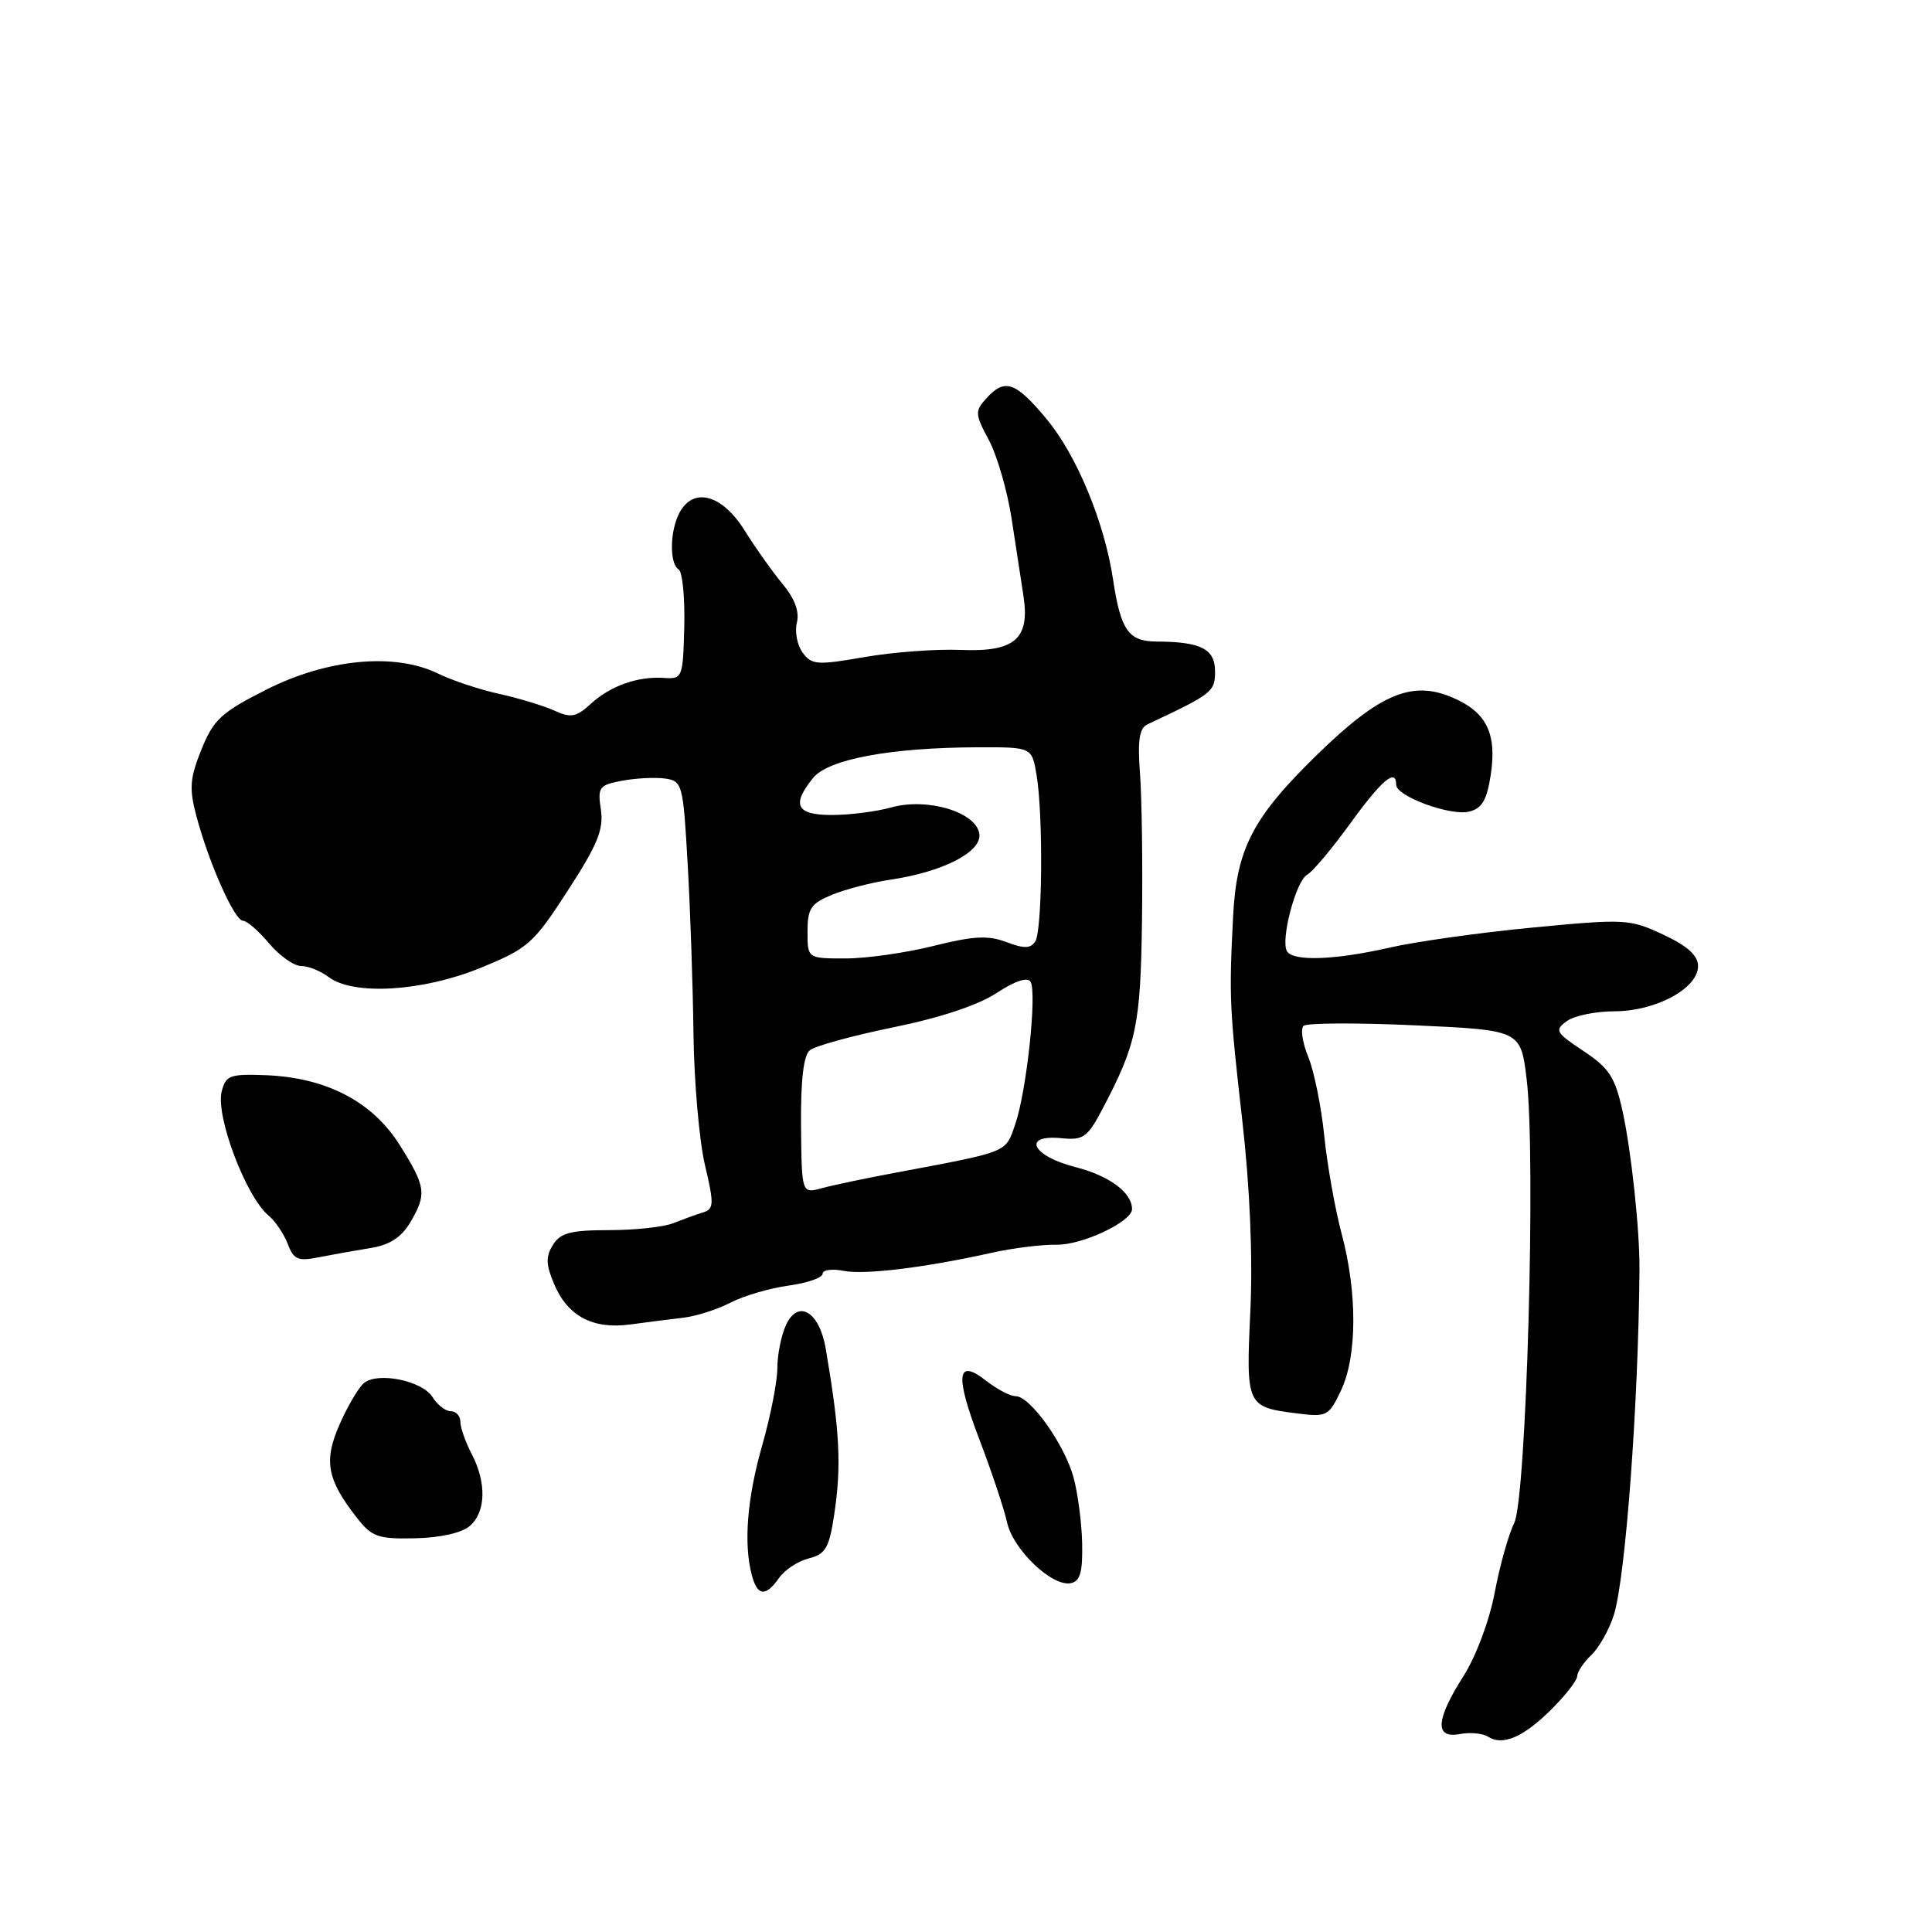 <?xml version="1.0" encoding="UTF-8" standalone="no"?>
<!DOCTYPE svg PUBLIC "-//W3C//DTD SVG 1.1//EN" "http://www.w3.org/Graphics/SVG/1.1/DTD/svg11.dtd" >
<svg xmlns="http://www.w3.org/2000/svg" xmlns:xlink="http://www.w3.org/1999/xlink" version="1.1" viewBox="0 0 256 256">
 <g >
 <path fill="currentColor"
d=" M 205.65 226.42 C 207.49 224.58 209.00 222.62 209.00 222.07 C 209.00 221.53 209.84 220.27 210.87 219.29 C 211.89 218.31 213.23 215.93 213.84 214.00 C 215.39 209.10 217.10 186.03 217.24 168.25 C 217.28 162.99 216.15 152.47 214.99 147.20 C 213.99 142.70 213.21 141.51 209.81 139.26 C 206.13 136.82 205.96 136.51 207.60 135.31 C 208.58 134.59 211.43 134.00 213.94 134.00 C 219.40 133.99 225.00 130.97 225.00 128.02 C 225.00 126.61 223.62 125.36 220.40 123.85 C 215.97 121.77 215.36 121.73 203.15 122.90 C 196.19 123.56 187.66 124.76 184.19 125.55 C 176.95 127.21 171.38 127.42 170.54 126.06 C 169.64 124.61 171.70 116.75 173.20 115.91 C 173.94 115.50 176.52 112.42 178.94 109.08 C 183.10 103.34 185.00 101.74 185.00 103.99 C 185.00 105.51 192.21 108.16 194.68 107.54 C 196.38 107.12 197.03 106.00 197.54 102.61 C 198.36 97.11 196.93 94.29 192.33 92.37 C 187.06 90.16 182.78 91.98 174.67 99.86 C 165.99 108.30 163.85 112.41 163.39 121.46 C 162.85 132.20 162.91 133.48 164.61 148.48 C 165.62 157.35 166.01 166.56 165.68 173.67 C 165.09 186.25 165.17 186.43 171.75 187.27 C 175.83 187.79 176.06 187.67 177.69 184.24 C 179.83 179.73 179.87 171.32 177.78 163.50 C 176.90 160.20 175.86 154.35 175.47 150.50 C 175.08 146.65 174.13 141.96 173.36 140.07 C 172.59 138.19 172.30 136.33 172.73 135.93 C 173.15 135.54 179.80 135.51 187.50 135.86 C 201.50 136.50 201.50 136.50 202.29 143.00 C 203.53 153.26 202.26 198.58 200.64 201.81 C 199.90 203.29 198.74 207.43 198.06 211.00 C 197.36 214.72 195.59 219.46 193.92 222.09 C 190.23 227.88 190.07 230.41 193.44 229.77 C 194.77 229.51 196.46 229.67 197.19 230.13 C 199.15 231.37 201.91 230.16 205.65 226.42 Z  M 103.24 209.07 C 103.98 208.01 105.75 206.85 107.18 206.49 C 109.40 205.93 109.87 205.11 110.54 200.67 C 111.51 194.17 111.29 189.74 109.42 178.73 C 108.58 173.78 105.74 172.09 104.14 175.59 C 103.51 176.97 103.00 179.54 103.00 181.30 C 103.00 183.06 102.10 187.65 101.00 191.50 C 98.99 198.53 98.51 204.57 99.63 208.75 C 100.37 211.51 101.46 211.61 103.24 209.07 Z  M 143.39 204.48 C 143.33 201.74 142.81 197.80 142.24 195.73 C 141.03 191.35 136.50 185.00 134.58 185.00 C 133.86 185.00 132.12 184.09 130.70 182.98 C 126.77 179.89 126.50 182.16 129.79 190.78 C 131.41 195.03 133.05 199.95 133.44 201.72 C 134.23 205.33 139.40 210.27 141.88 209.78 C 143.13 209.53 143.47 208.33 143.39 204.48 Z  M 62.25 202.20 C 64.39 200.35 64.49 196.46 62.49 192.64 C 61.67 191.06 61.00 189.15 61.00 188.39 C 61.00 187.62 60.43 187.00 59.74 187.00 C 59.05 187.00 57.95 186.16 57.31 185.12 C 55.96 182.96 50.10 181.75 48.24 183.25 C 47.54 183.81 46.10 186.25 45.03 188.67 C 42.86 193.56 43.30 196.01 47.27 201.09 C 49.27 203.65 50.07 203.94 55.00 203.83 C 58.32 203.76 61.19 203.12 62.25 202.20 Z  M 90.58 174.60 C 92.27 174.40 95.07 173.50 96.81 172.60 C 98.54 171.70 102.00 170.69 104.48 170.35 C 106.97 170.01 109.00 169.30 109.00 168.78 C 109.00 168.27 110.24 168.09 111.75 168.39 C 114.55 168.95 122.52 167.98 131.50 165.98 C 134.25 165.37 138.07 164.90 140.00 164.93 C 143.39 165.00 150.00 161.87 150.00 160.21 C 150.00 158.02 146.99 155.79 142.48 154.64 C 136.71 153.17 135.36 150.29 140.69 150.82 C 143.57 151.11 144.12 150.70 146.15 146.82 C 150.61 138.32 151.13 135.82 151.32 122.00 C 151.42 114.58 151.30 105.83 151.06 102.57 C 150.72 98.07 150.96 96.48 152.06 95.97 C 160.64 91.95 161.00 91.66 161.00 88.96 C 161.00 85.99 159.14 85.04 153.29 85.01 C 149.54 85.00 148.50 83.53 147.49 76.81 C 146.35 69.19 142.65 60.27 138.64 55.48 C 134.54 50.56 133.13 50.09 130.68 52.80 C 129.16 54.48 129.19 54.88 131.03 58.31 C 132.12 60.35 133.48 65.05 134.05 68.76 C 134.62 72.46 135.33 77.08 135.62 79.00 C 136.48 84.67 134.45 86.41 127.33 86.12 C 124.06 85.98 118.30 86.41 114.53 87.07 C 108.27 88.16 107.55 88.11 106.35 86.47 C 105.63 85.48 105.29 83.70 105.59 82.50 C 105.95 81.06 105.31 79.32 103.72 77.41 C 102.39 75.81 100.10 72.59 98.64 70.25 C 95.67 65.51 91.88 64.49 90.04 67.93 C 88.75 70.33 88.69 74.69 89.92 75.45 C 90.43 75.76 90.76 79.16 90.67 83.01 C 90.50 89.80 90.43 89.99 88.00 89.83 C 84.50 89.59 80.89 90.87 78.26 93.28 C 76.35 95.03 75.64 95.16 73.44 94.15 C 72.01 93.51 68.75 92.52 66.18 91.95 C 63.60 91.39 59.92 90.17 58.00 89.23 C 52.25 86.45 43.33 87.30 35.23 91.41 C 29.32 94.40 28.28 95.36 26.69 99.32 C 25.15 103.14 25.05 104.48 26.03 108.16 C 27.68 114.36 31.08 122.00 32.19 122.00 C 32.71 122.00 34.27 123.35 35.65 125.00 C 37.04 126.65 38.95 128.00 39.90 128.00 C 40.84 128.00 42.49 128.66 43.56 129.47 C 46.83 131.94 56.02 131.38 63.67 128.25 C 69.98 125.67 70.68 125.05 75.24 118.00 C 79.19 111.92 80.01 109.89 79.62 107.28 C 79.17 104.30 79.38 104.02 82.44 103.45 C 84.25 103.11 86.81 102.98 88.12 103.16 C 90.42 103.49 90.52 103.88 91.12 114.50 C 91.47 120.55 91.81 130.68 91.89 137.00 C 91.97 143.32 92.65 151.12 93.40 154.33 C 94.64 159.59 94.61 160.20 93.14 160.66 C 92.24 160.93 90.47 161.58 89.20 162.08 C 87.94 162.59 84.11 163.00 80.69 163.00 C 75.62 163.00 74.26 163.36 73.27 164.95 C 72.30 166.49 72.33 167.55 73.40 170.09 C 75.20 174.39 78.53 176.17 83.50 175.50 C 85.70 175.20 88.88 174.80 90.58 174.60 Z  M 49.10 165.37 C 51.62 164.97 53.18 163.96 54.35 161.99 C 56.58 158.22 56.45 157.27 52.95 151.70 C 49.35 145.97 43.24 142.79 35.24 142.47 C 30.44 142.29 29.92 142.48 29.37 144.65 C 28.56 147.91 32.60 158.59 35.59 161.07 C 36.48 161.81 37.62 163.50 38.13 164.83 C 38.92 166.91 39.48 167.15 42.27 166.59 C 44.05 166.24 47.12 165.69 49.10 165.37 Z  M 106.14 149.18 C 106.09 143.15 106.47 139.86 107.30 139.17 C 107.98 138.60 112.97 137.23 118.39 136.12 C 124.59 134.86 129.65 133.17 132.07 131.57 C 134.47 129.99 136.14 129.43 136.55 130.08 C 137.43 131.51 136.03 144.61 134.53 148.95 C 133.20 152.80 133.86 152.53 118.50 155.42 C 114.65 156.14 110.31 157.05 108.86 157.45 C 106.23 158.16 106.23 158.16 106.14 149.18 Z  M 107.00 123.45 C 107.00 120.38 107.44 119.72 110.25 118.56 C 112.04 117.83 115.53 116.92 118.00 116.56 C 124.95 115.53 130.09 112.89 129.77 110.50 C 129.38 107.61 122.90 105.66 118.13 106.98 C 116.13 107.54 112.59 107.99 110.25 107.99 C 105.51 108.00 104.83 106.66 107.75 103.07 C 109.76 100.59 118.06 99.05 129.62 99.02 C 136.74 99.00 136.74 99.00 137.36 102.75 C 138.24 108.08 138.12 123.27 137.18 124.74 C 136.57 125.70 135.71 125.72 133.35 124.83 C 130.93 123.91 128.97 124.02 123.70 125.34 C 120.06 126.25 114.82 127.00 112.04 127.00 C 107.00 127.00 107.00 127.00 107.00 123.45 Z "/>
</g>
</svg>